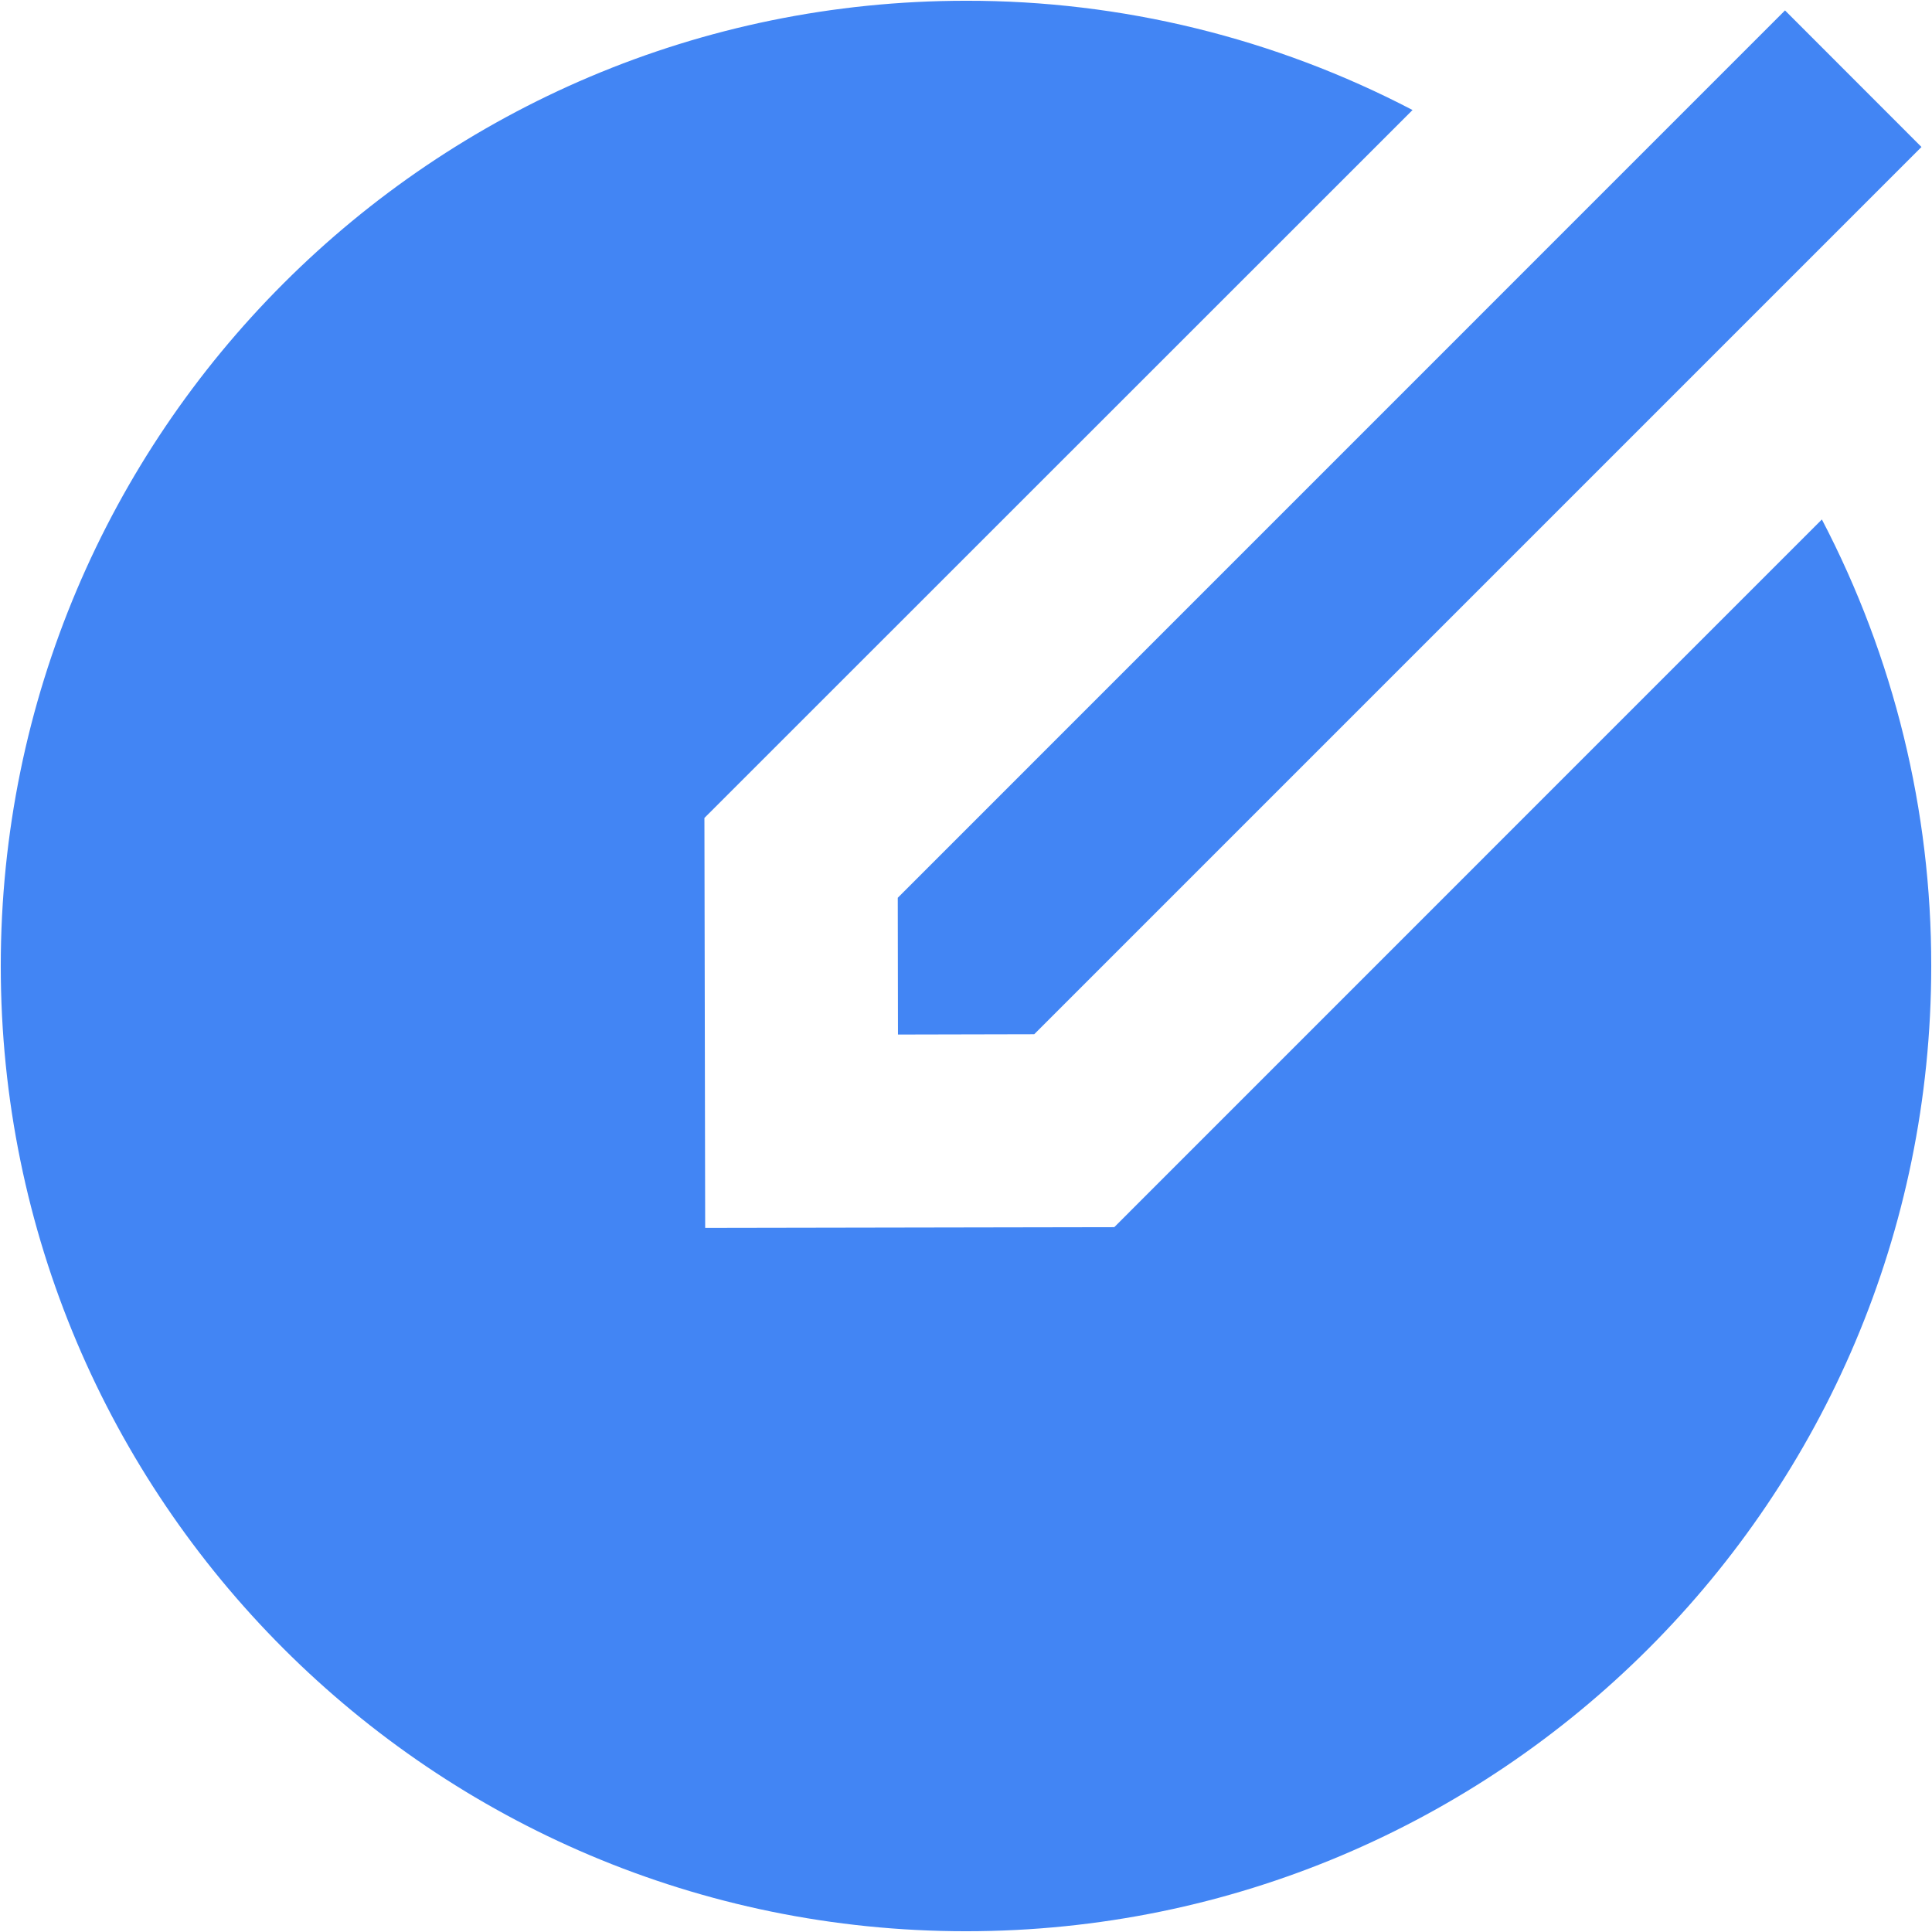 <?xml version="1.0" encoding="UTF-8"?>
<svg width="38px" height="38px" viewBox="0 0 38 38" version="1.1" xmlns="http://www.w3.org/2000/svg" xmlns:xlink="http://www.w3.org/1999/xlink">
    <title>导师任务看板/mentor_icon_01test</title>
    <g id="页面-1" stroke="none" stroke-width="1" fill="none" fill-rule="evenodd">
        <g id="培训学习-样式" transform="translate(-56, -2351)" fill="#4285F4" fill-rule="nonzero">
            <g id="分组-3" transform="translate(32, 2327)">
                <g id="导师任务看板/mentor_icon_01test" transform="translate(24, 24)">
                    <path d="M27.783,2.164 L13.855,16.088 L13.87,24.151 L21.916,24.137 L35.834,10.217 C37.251,12.928 37.989,15.942 37.985,19 C37.985,29.486 29.486,37.985 19,37.985 C8.514,37.985 0.015,29.486 0.015,19 C0.015,8.514 8.514,0.015 19,0.015 C22.058,0.01 25.072,0.748 27.783,2.164 Z M35.111,0.207 L37.793,2.891 L20.342,20.342 L17.662,20.348 L17.658,17.658 L35.109,0.205 L35.111,0.207 Z" id="形状"></path>
                </g>
            </g>
        </g>
    </g>
</svg>